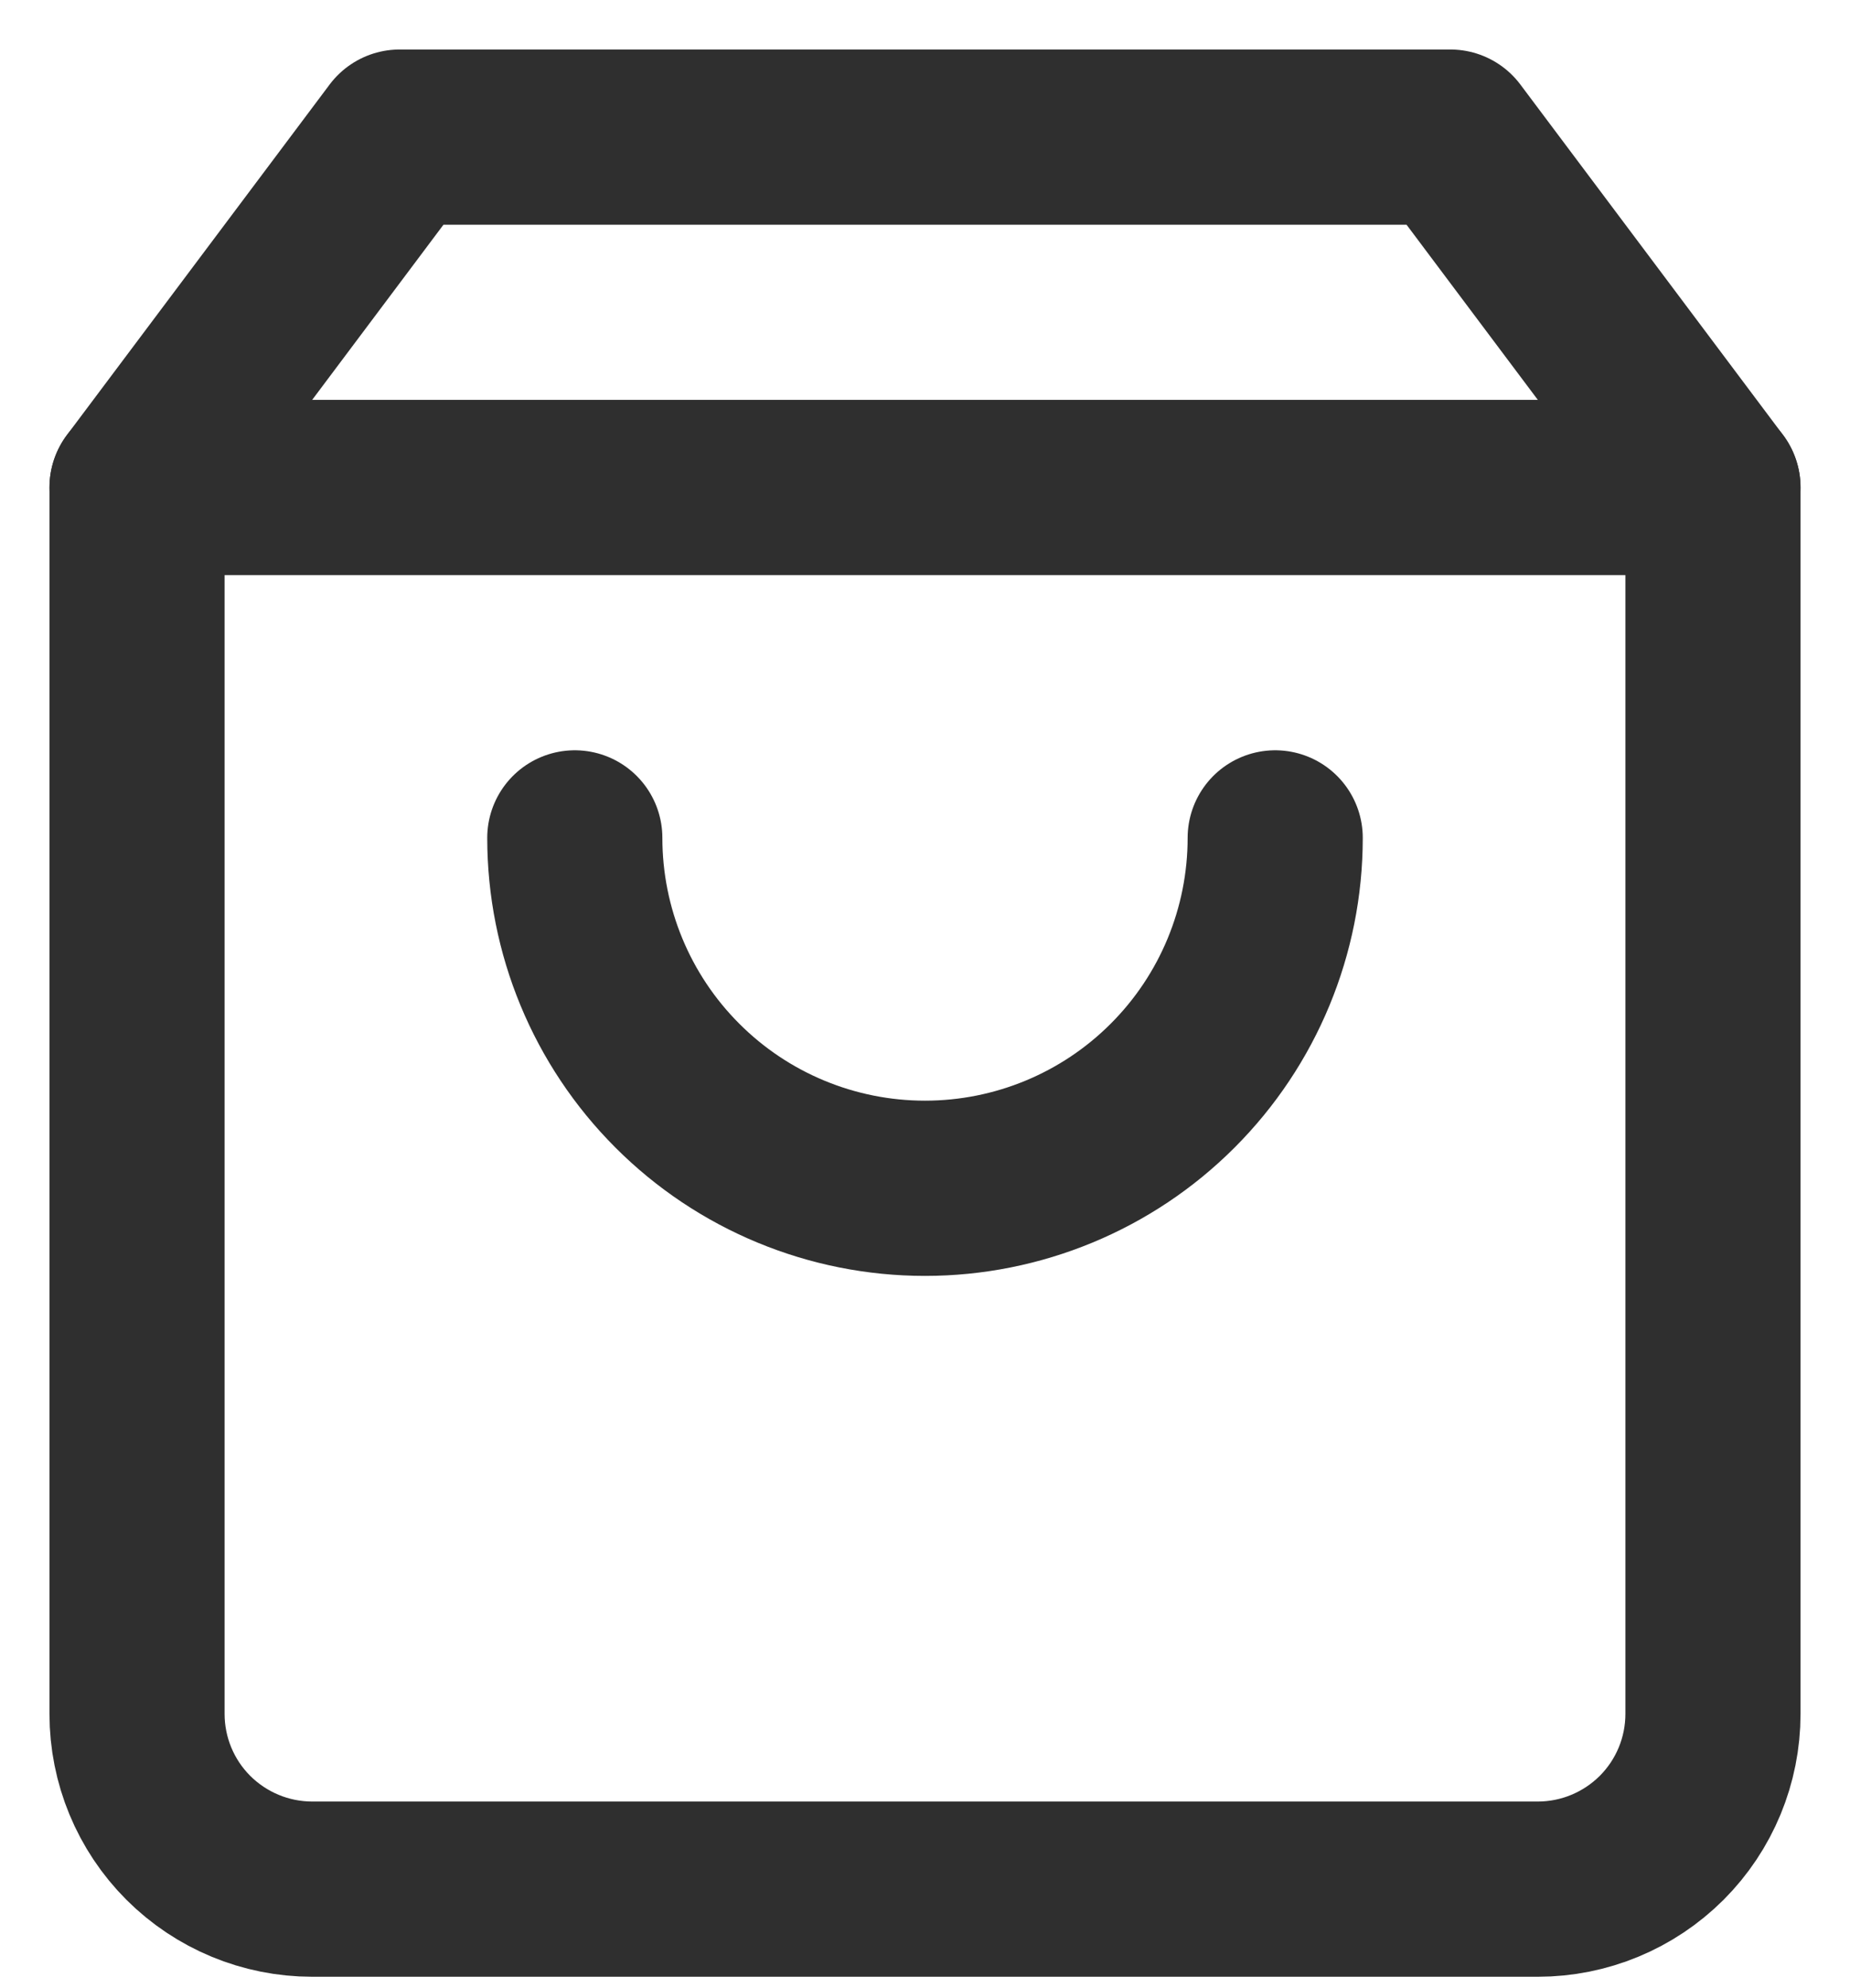 <svg width="27" height="29" viewBox="0 0 27 29" fill="none" xmlns="http://www.w3.org/2000/svg">
<path d="M5.833 2L2 7.111V25C2 25.678 2.269 26.328 2.748 26.807C3.228 27.286 3.878 27.556 4.556 27.556H22.444C23.122 27.556 23.772 27.286 24.252 26.807C24.731 26.328 25 25.678 25 25V7.111L21.167 2H5.833Z" stroke="#2F2F2F" stroke-width="2.556" stroke-linecap="round" stroke-linejoin="round"/>
<path d="M18.611 12.222C18.611 13.578 18.073 14.878 17.114 15.836C16.156 16.795 14.855 17.333 13.5 17.333C12.144 17.333 10.844 16.795 9.886 15.836C8.927 14.878 8.389 13.578 8.389 12.222" stroke="#2F2F2F" stroke-width="2.556" stroke-linecap="round" stroke-linejoin="round"/>
<path d="M2 7.111H25" stroke="#2F2F2F" stroke-width="2.556" stroke-linecap="round" stroke-linejoin="round"/>
</svg>
